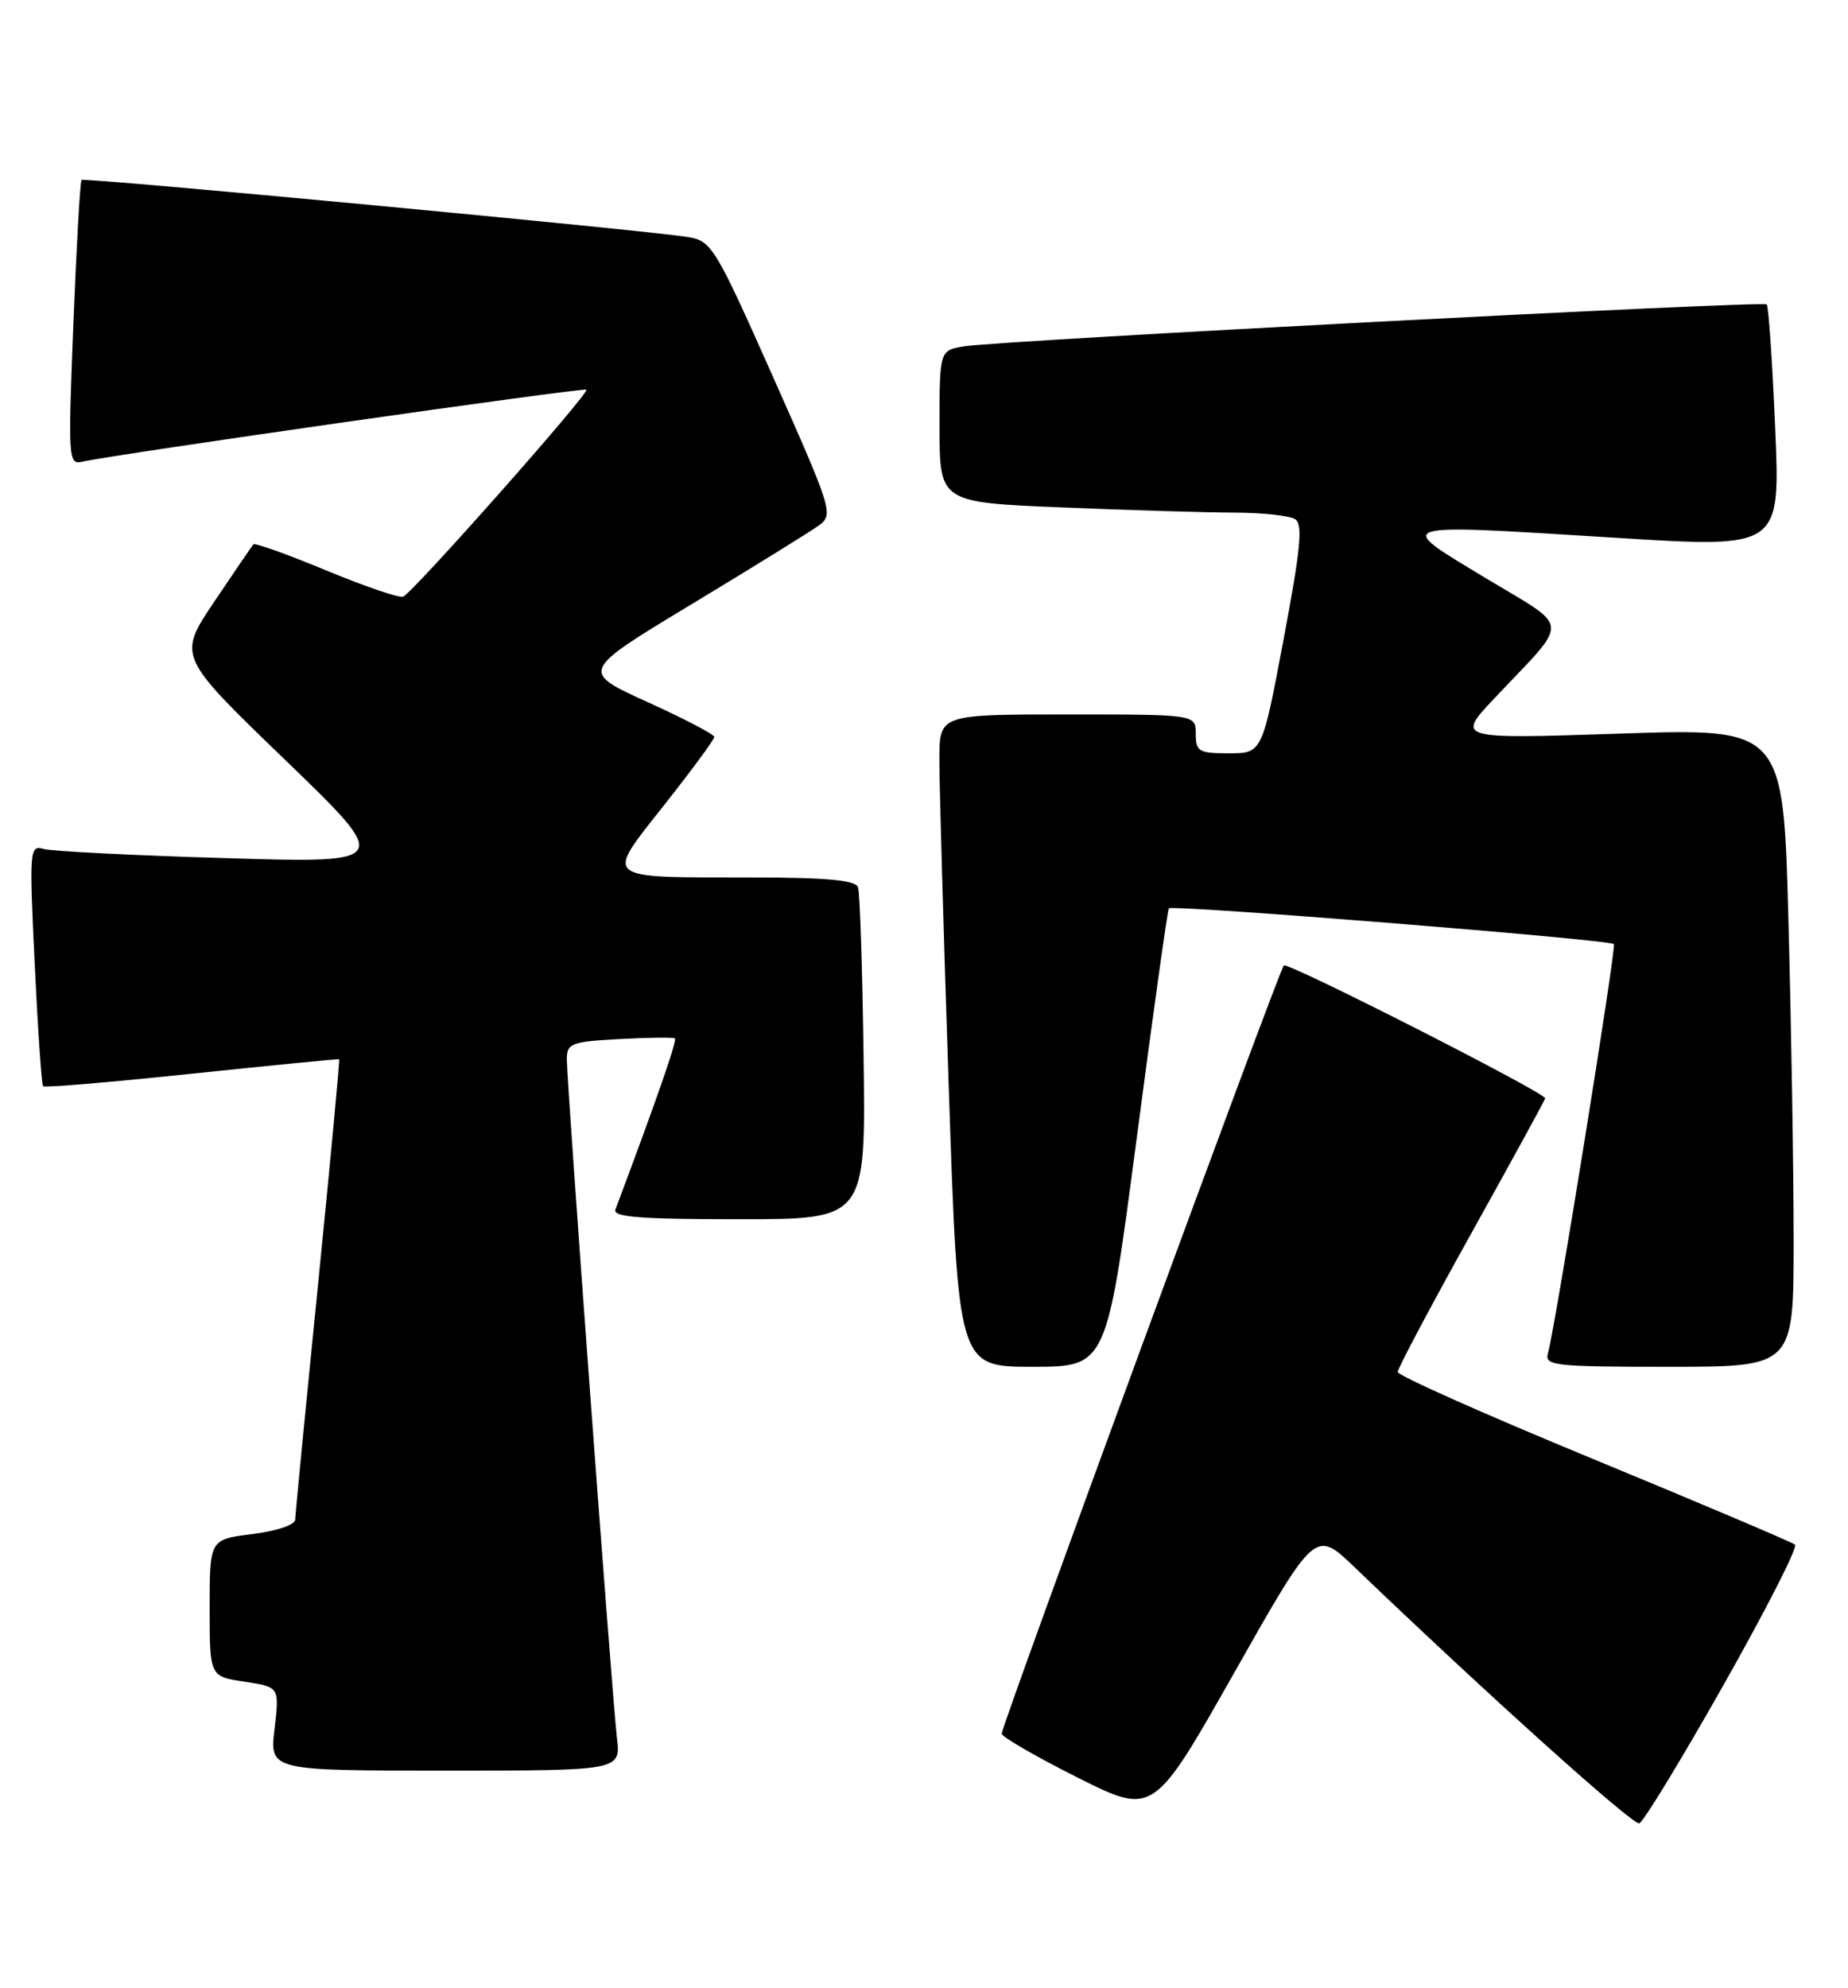 <?xml version="1.0" encoding="UTF-8" standalone="no"?>
<!DOCTYPE svg PUBLIC "-//W3C//DTD SVG 1.1//EN" "http://www.w3.org/Graphics/SVG/1.1/DTD/svg11.dtd" >
<svg xmlns="http://www.w3.org/2000/svg" xmlns:xlink="http://www.w3.org/1999/xlink" version="1.1" viewBox="0 0 238 256">
 <g >
 <path fill="currentColor"
d=" M 221.96 216.99 C 227.40 207.37 231.55 199.24 231.18 198.91 C 230.81 198.59 219.14 193.64 205.26 187.91 C 191.38 182.19 180.02 177.13 180.01 176.67 C 180.00 176.22 184.28 168.17 189.50 158.79 C 194.72 149.41 199.00 141.60 199.00 141.43 C 199.00 140.70 165.83 123.84 165.34 124.32 C 164.72 124.94 129.02 222.14 129.01 223.24 C 129.00 223.65 133.40 226.19 138.77 228.89 C 148.54 233.79 148.54 233.79 158.97 215.37 C 169.39 196.95 169.39 196.95 174.44 201.80 C 191.33 218.00 210.30 235.07 211.12 234.79 C 211.64 234.62 216.52 226.61 221.96 216.99 Z  M 79.45 223.75 C 78.84 218.64 73.00 139.59 73.00 136.41 C 73.00 134.35 73.54 134.14 79.75 133.80 C 83.46 133.60 86.68 133.56 86.91 133.71 C 87.24 133.93 84.66 141.36 79.26 155.75 C 78.89 156.72 82.47 157.00 95.14 157.00 C 111.50 157.00 111.50 157.00 111.22 136.25 C 111.07 124.84 110.75 114.94 110.50 114.25 C 110.18 113.34 106.49 113.00 96.78 112.99 C 77.34 112.97 77.86 113.40 85.55 103.65 C 89.09 99.17 91.99 95.23 91.99 94.90 C 92.00 94.57 88.11 92.54 83.36 90.39 C 74.73 86.46 74.73 86.46 89.11 77.78 C 97.03 73.00 104.38 68.45 105.46 67.66 C 107.36 66.26 107.19 65.70 99.60 48.63 C 92.14 31.84 91.64 31.03 88.64 30.53 C 83.30 29.65 10.84 22.83 10.50 23.17 C 10.32 23.35 9.85 31.69 9.45 41.69 C 8.76 59.20 8.80 59.87 10.61 59.45 C 14.67 58.52 75.21 49.87 75.52 50.18 C 75.95 50.61 53.11 76.40 51.91 76.84 C 51.40 77.02 46.93 75.49 41.98 73.44 C 37.02 71.38 32.81 69.88 32.63 70.10 C 32.44 70.32 30.17 73.65 27.58 77.50 C 22.88 84.50 22.88 84.50 36.69 97.82 C 50.50 111.15 50.50 111.15 29.00 110.50 C 17.17 110.15 6.65 109.62 5.62 109.32 C 3.81 108.80 3.76 109.39 4.47 124.14 C 4.87 132.59 5.36 139.67 5.55 139.87 C 5.75 140.08 14.37 139.35 24.70 138.26 C 35.04 137.18 43.58 136.34 43.68 136.40 C 43.77 136.47 42.55 149.57 40.95 165.51 C 39.35 181.45 38.03 195.03 38.02 195.68 C 38.01 196.35 35.65 197.15 32.50 197.54 C 27.00 198.23 27.00 198.23 27.00 207.05 C 27.00 215.88 27.00 215.88 31.50 216.55 C 35.99 217.23 35.99 217.23 35.36 222.61 C 34.72 228.00 34.72 228.00 57.34 228.00 C 79.96 228.00 79.96 228.00 79.45 223.75 Z  M 146.37 146.75 C 148.48 130.66 150.36 117.26 150.53 116.97 C 150.83 116.46 207.16 120.97 207.85 121.57 C 208.20 121.86 200.29 170.98 199.36 174.25 C 198.90 175.86 200.11 176.00 214.93 176.00 C 231.00 176.00 231.00 176.00 231.00 159.75 C 231.00 150.81 230.70 132.31 230.33 118.63 C 229.67 93.76 229.67 93.76 208.59 94.47 C 187.50 95.17 187.50 95.17 192.54 89.84 C 202.29 79.50 202.42 81.13 191.27 74.40 C 179.44 67.26 178.88 67.43 208.40 69.27 C 229.29 70.57 229.29 70.57 228.62 55.10 C 228.26 46.59 227.77 39.43 227.53 39.20 C 227.05 38.71 129.26 43.82 124.25 44.59 C 121.00 45.09 121.00 45.09 121.00 54.89 C 121.00 64.69 121.00 64.69 136.75 65.34 C 145.41 65.70 155.43 66.00 159.00 66.01 C 162.57 66.02 166.08 66.40 166.79 66.85 C 167.82 67.50 167.52 70.62 165.31 82.33 C 162.55 97.00 162.55 97.00 158.27 97.00 C 154.38 97.00 154.00 96.78 154.00 94.50 C 154.00 92.00 154.00 92.00 137.50 92.00 C 121.00 92.00 121.00 92.00 120.98 97.75 C 120.97 100.91 121.51 119.81 122.18 139.75 C 123.39 176.00 123.39 176.00 132.95 176.00 C 142.52 176.00 142.52 176.00 146.37 146.75 Z "/>
</g>
</svg>